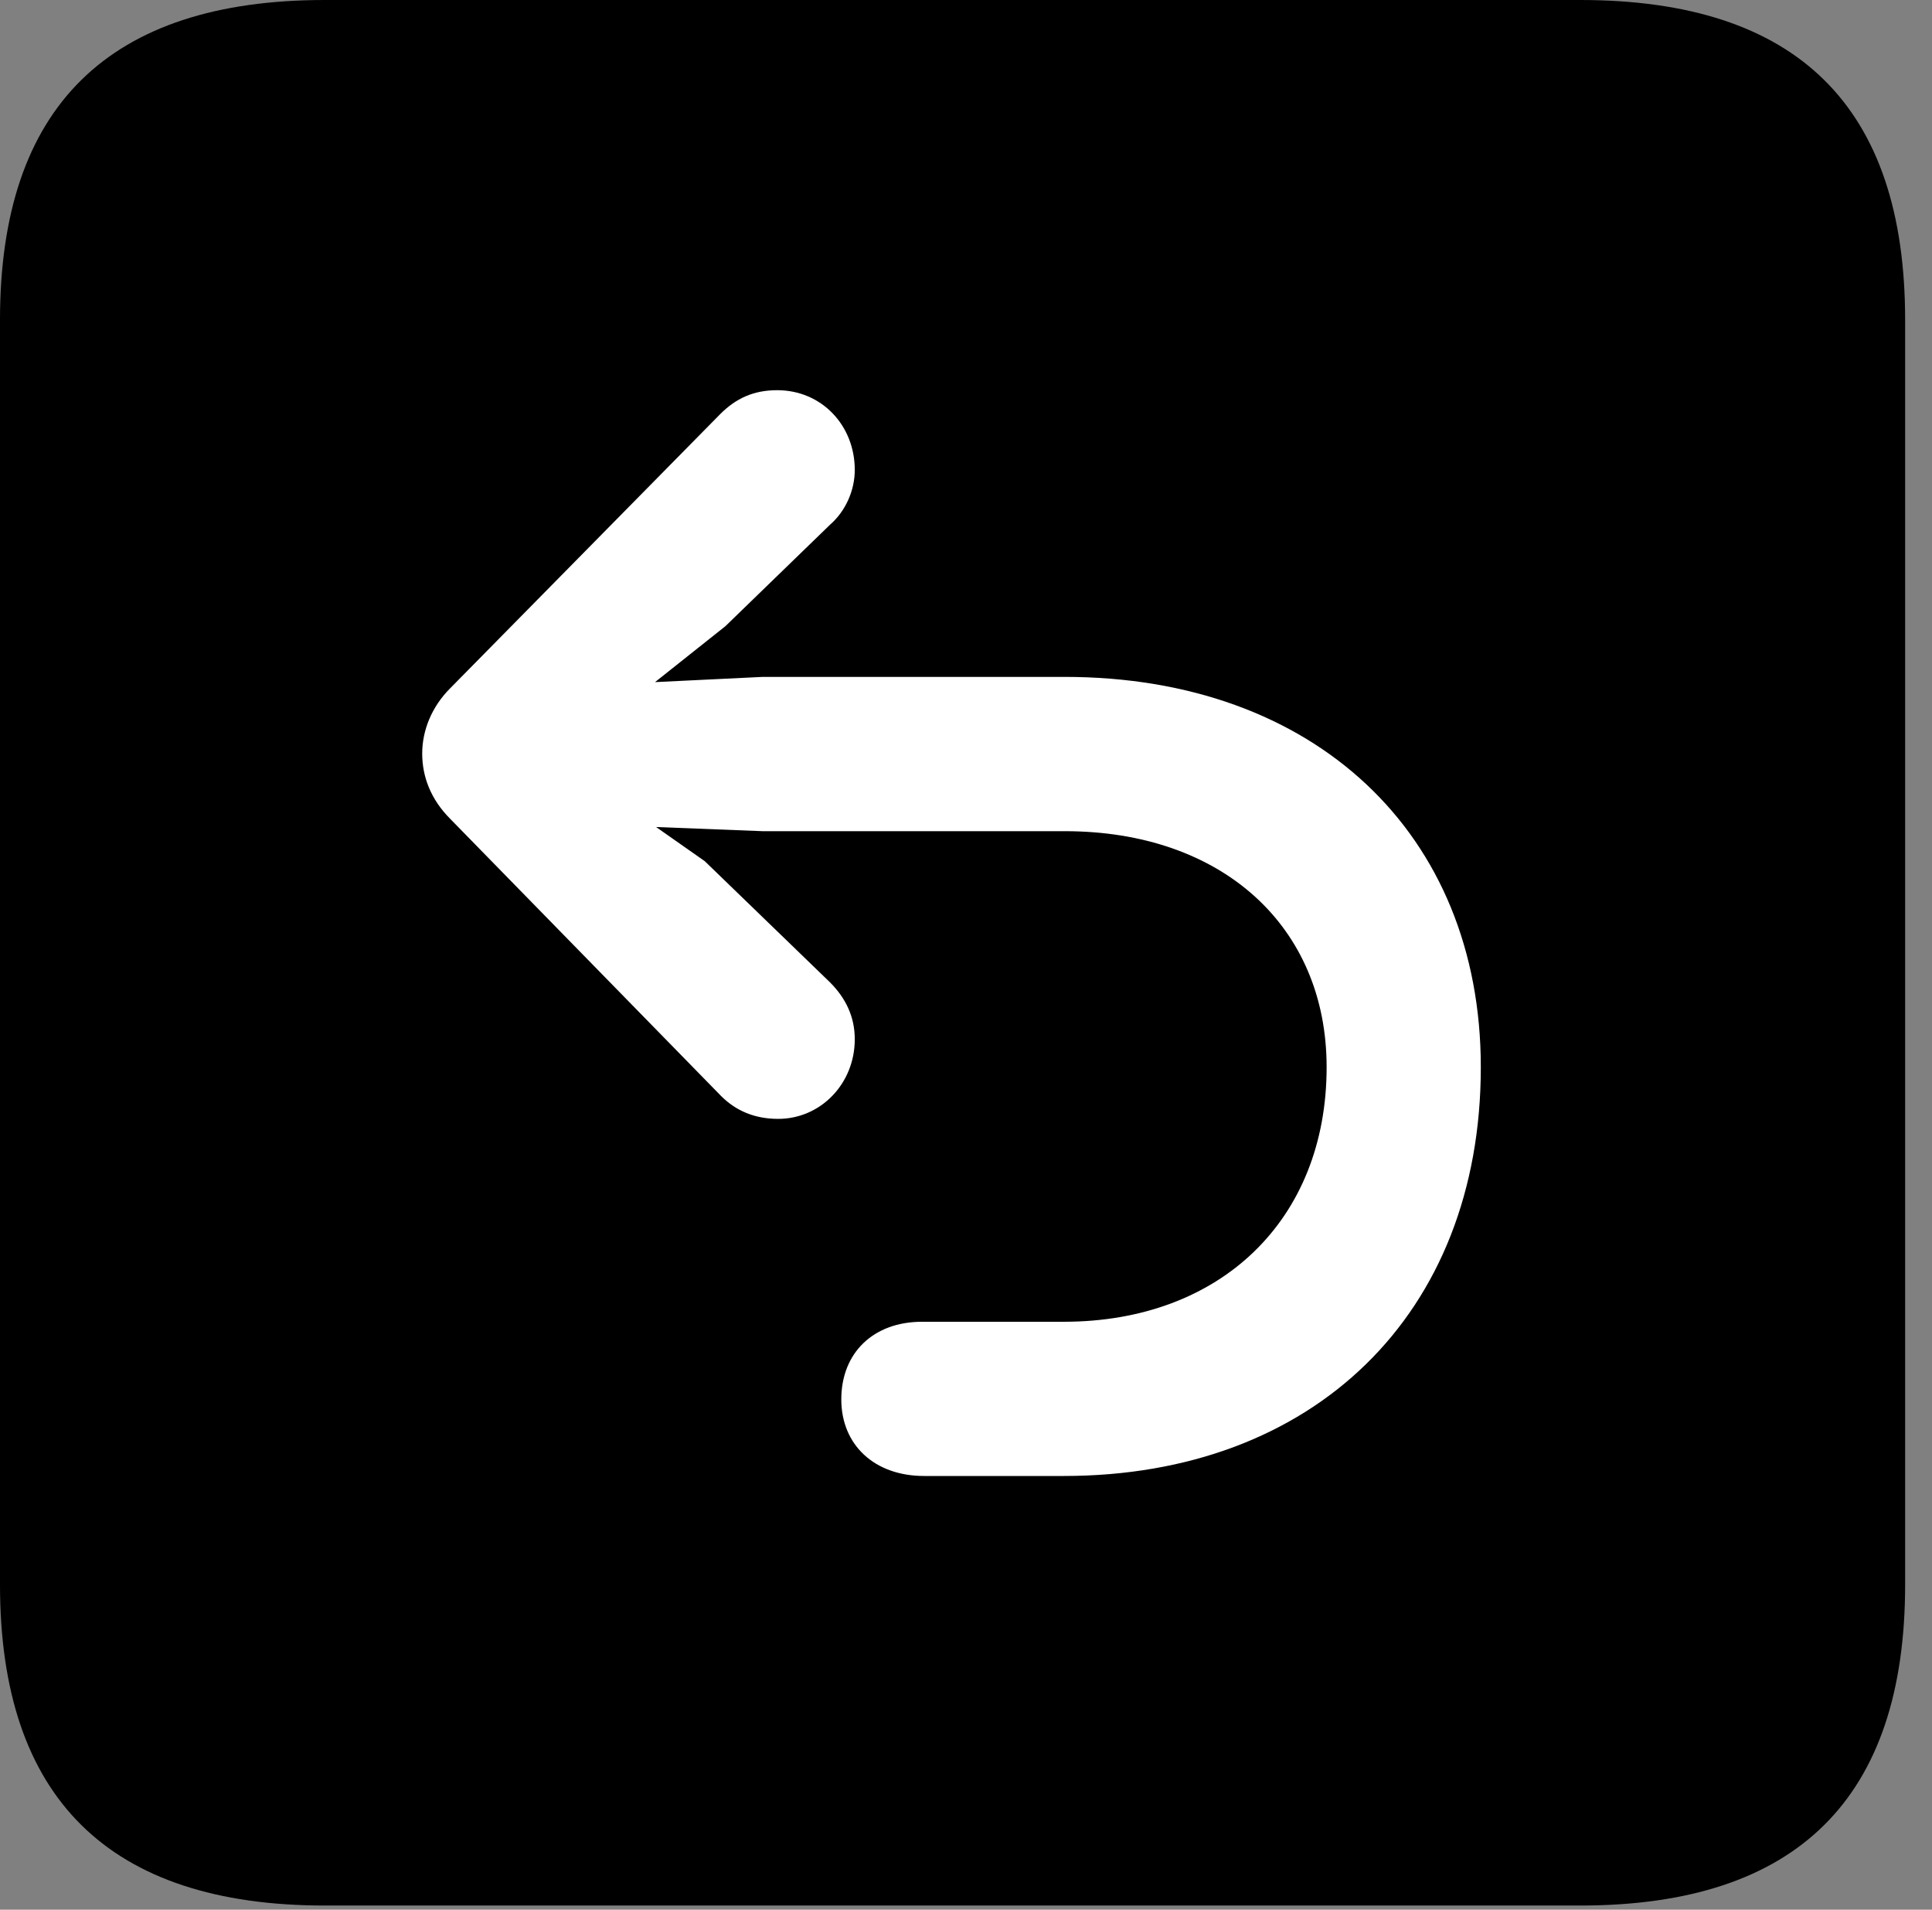 <svg version="1.1" xmlns="http://www.w3.org/2000/svg" xmlns:xlink="http://www.w3.org/1999/xlink" viewBox="0 0 25.525 25.225">
 <rect x="0" y="0" width="25.525" height="25.225" fill="#808080" stroke="none"/>
 <g>
  
  <path d="M4.293 25.17L20.877 25.17C23.748 25.17 25.17 23.748 25.17 20.932L25.17 4.225C25.17 1.408 23.748 0 20.877 0L4.293 0C1.436 0 0 1.408 0 4.225L0 20.932C0 23.748 1.436 25.17 4.293 25.17Z" style="fill:hsl(0 0 0/0.85)"></path>
  <path d="M19.564 14.096C19.564 17.363 17.35 19.496 14.055 19.496L12.209 19.496C11.553 19.496 11.115 19.086 11.115 18.484C11.115 17.869 11.539 17.459 12.182 17.459L14.055 17.459C16.119 17.459 17.527 16.119 17.527 14.096C17.527 12.236 16.146 10.979 14.068 10.979L10.076 10.979L8.668 10.924L9.311 11.375L10.965 12.975C11.17 13.18 11.293 13.426 11.293 13.727C11.293 14.315 10.842 14.779 10.281 14.779C9.967 14.779 9.721 14.67 9.529 14.479L5.947 10.815C5.688 10.555 5.578 10.254 5.578 9.953C5.578 9.652 5.701 9.338 5.947 9.092L9.516 5.469C9.721 5.264 9.953 5.154 10.268 5.154C10.855 5.154 11.293 5.619 11.293 6.207C11.293 6.48 11.17 6.754 10.965 6.932L9.584 8.271L8.654 9.01L10.076 8.941L14.068 8.941C17.363 8.941 19.564 11.006 19.564 14.096Z" style="fill:white"></path>
 </g>
</svg>